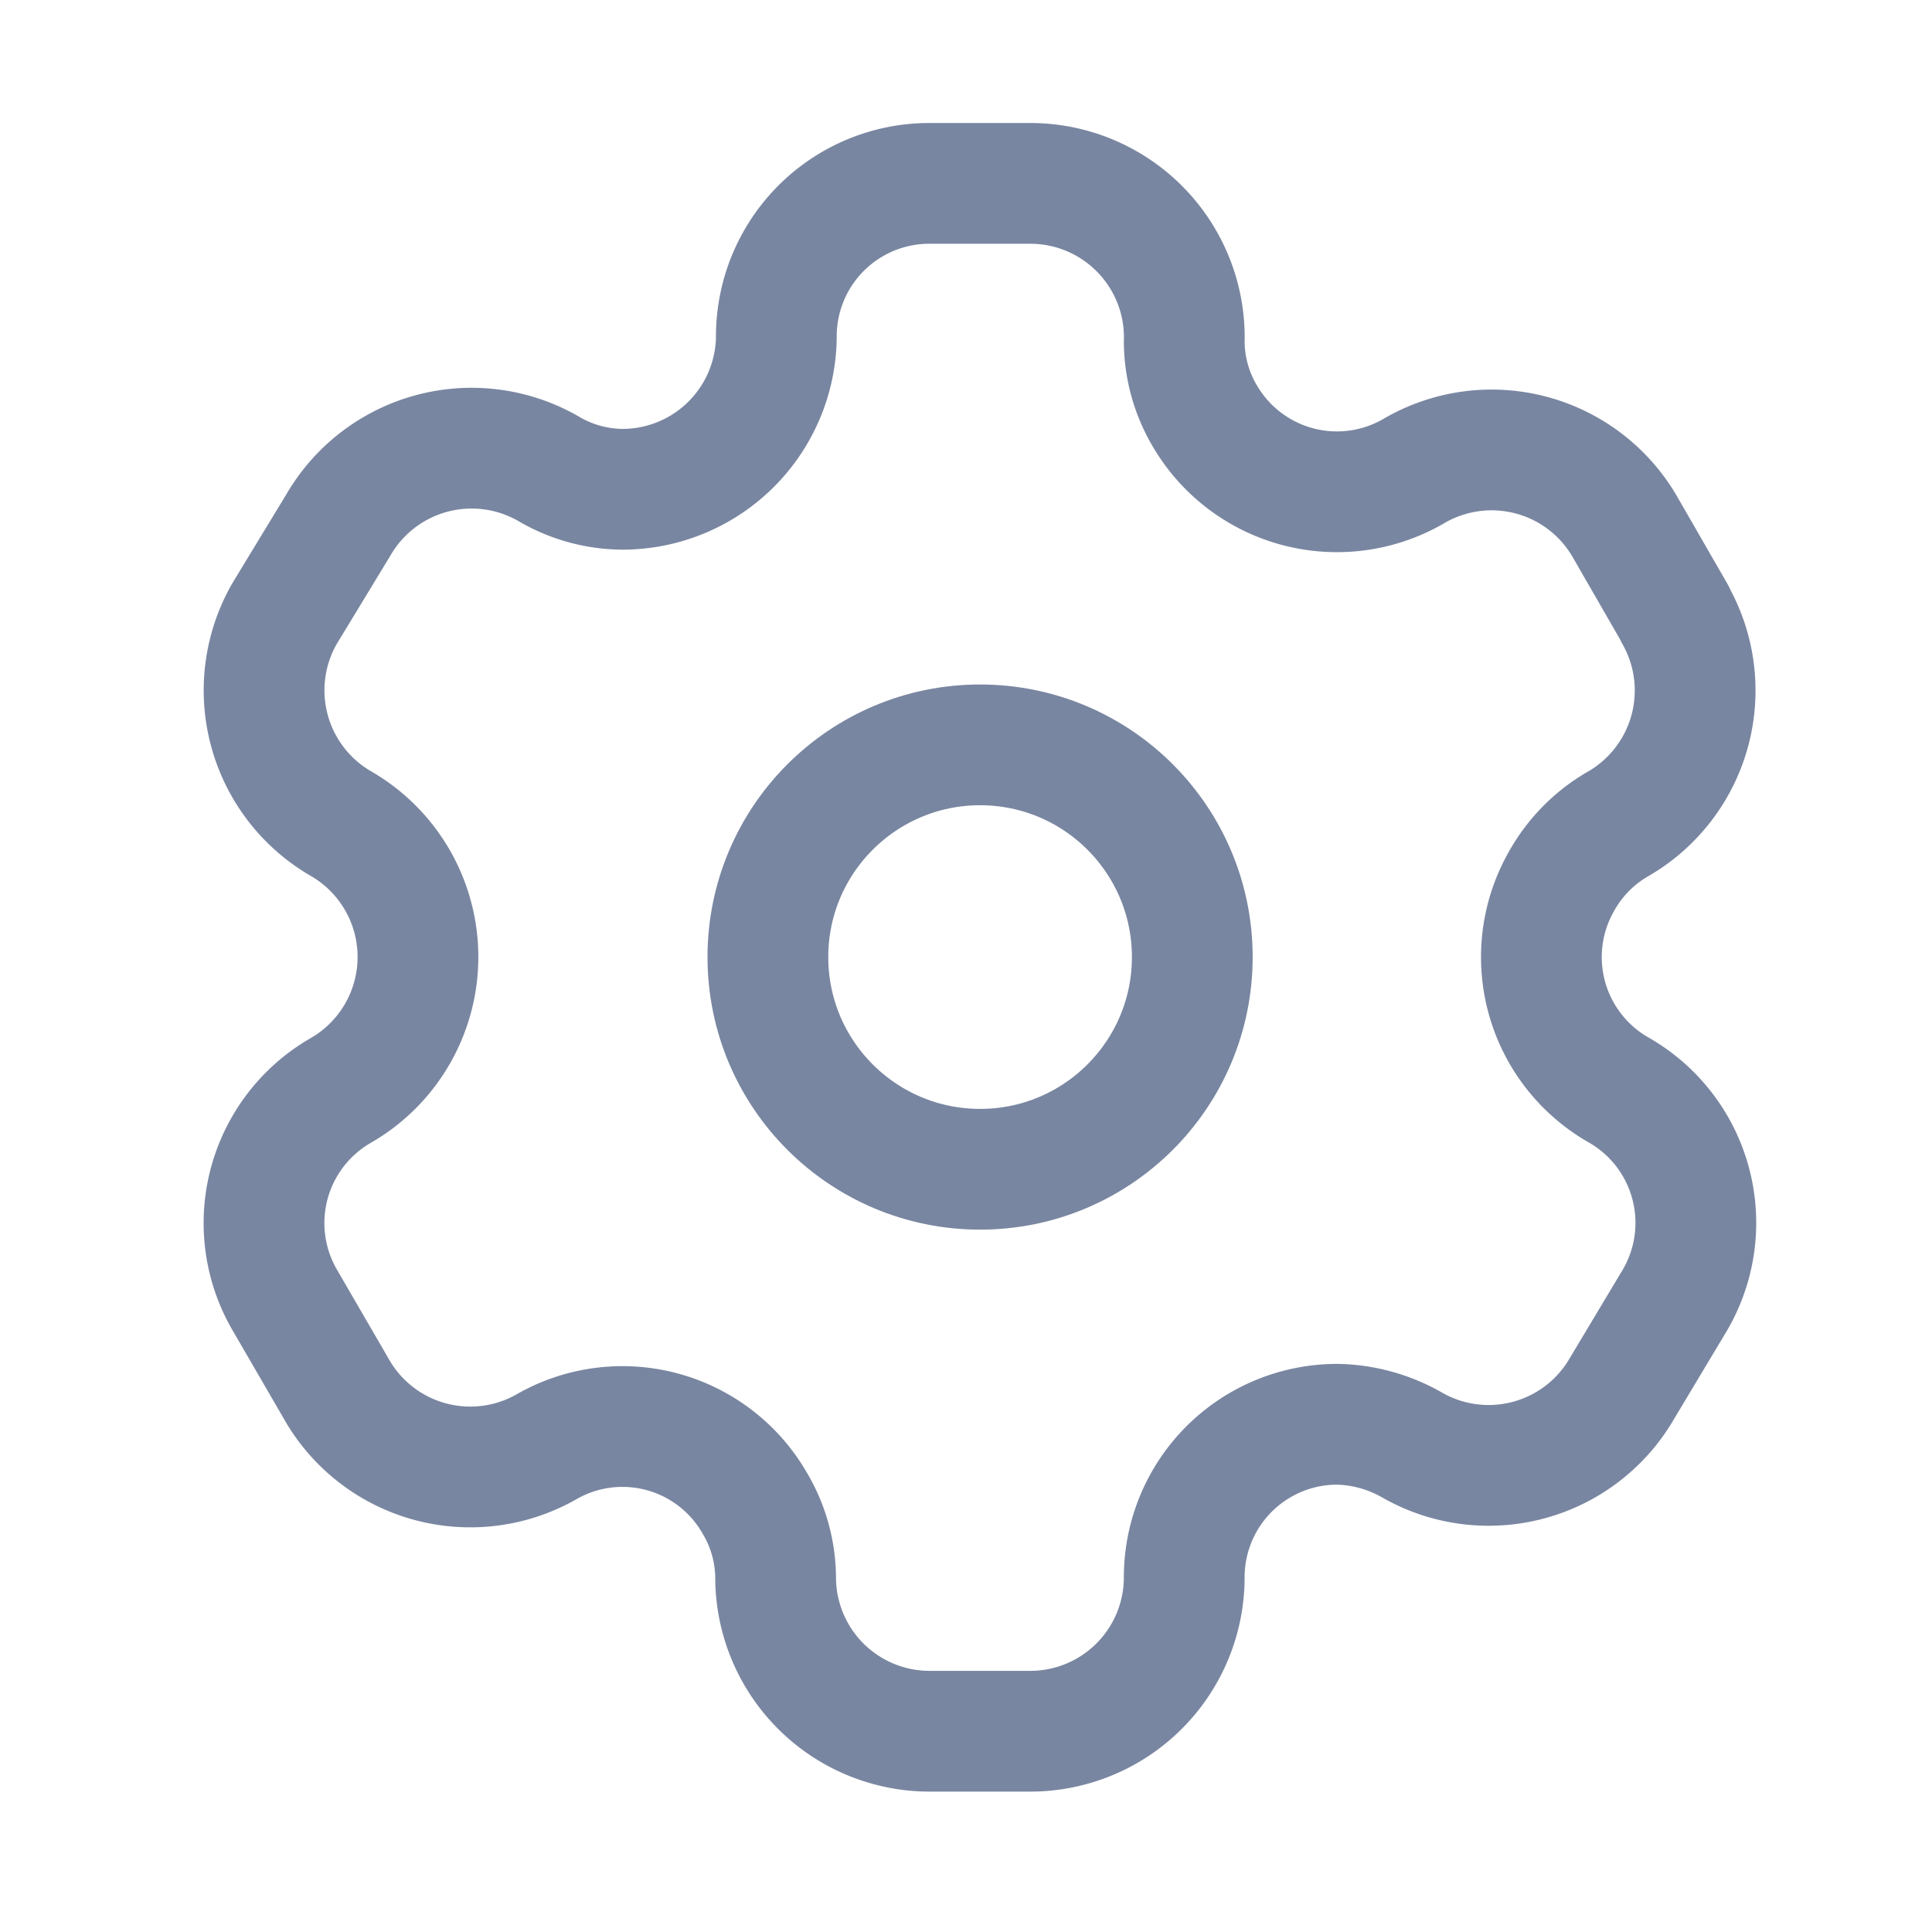 <svg xmlns="http://www.w3.org/2000/svg" id="Iconly_Light_Setting" width="24" height="24" viewBox="0 0 24 24">
    <defs>
        <style>
            .cls-1{fill:none;stroke:#7986a1;stroke-linecap:round;stroke-linejoin:round;stroke-miterlimit:10;stroke-width:1.5px}
        </style>
    </defs>
    <g id="Setting" transform="translate(2.5 1.5)">
        <path id="Path_33946" d="M17.528 5.346l-.622-1.08a1.913 1.913 0 0 0-2.609-.7 1.9 1.9 0 0 1-2.609-.677 1.831 1.831 0 0 1-.256-.915A1.913 1.913 0 0 0 9.519 0H8.265a1.9 1.9 0 0 0-1.9 1.913A1.913 1.913 0 0 1 4.448 3.8a1.831 1.831 0 0 1-.915-.256 1.913 1.913 0 0 0-2.609.7l-.668 1.1a1.913 1.913 0 0 0 .7 2.609 1.913 1.913 0 0 1 .957 1.657 1.913 1.913 0 0 1-.957 1.657 1.9 1.9 0 0 0-.7 2.6l.632 1.089A1.913 1.913 0 0 0 3.5 15.7a1.895 1.895 0 0 1 2.6.7 1.831 1.831 0 0 1 .256.915 1.913 1.913 0 0 0 1.913 1.913h1.25a1.913 1.913 0 0 0 1.913-1.9 1.9 1.9 0 0 1 1.913-1.913 1.95 1.95 0 0 1 .915.256 1.913 1.913 0 0 0 2.609-.7l.659-1.1a1.9 1.9 0 0 0-.7-2.609 1.9 1.9 0 0 1-.7-2.609 1.876 1.876 0 0 1 .7-.7 1.913 1.913 0 0 0 .7-2.6z" class="cls-1" transform="translate(.779 .778)"/>
        <circle id="Ellipse_737" cx="2.636" cy="2.636" r="2.636" class="cls-1" transform="translate(7.039 7.753)"/>
    </g>
</svg>
